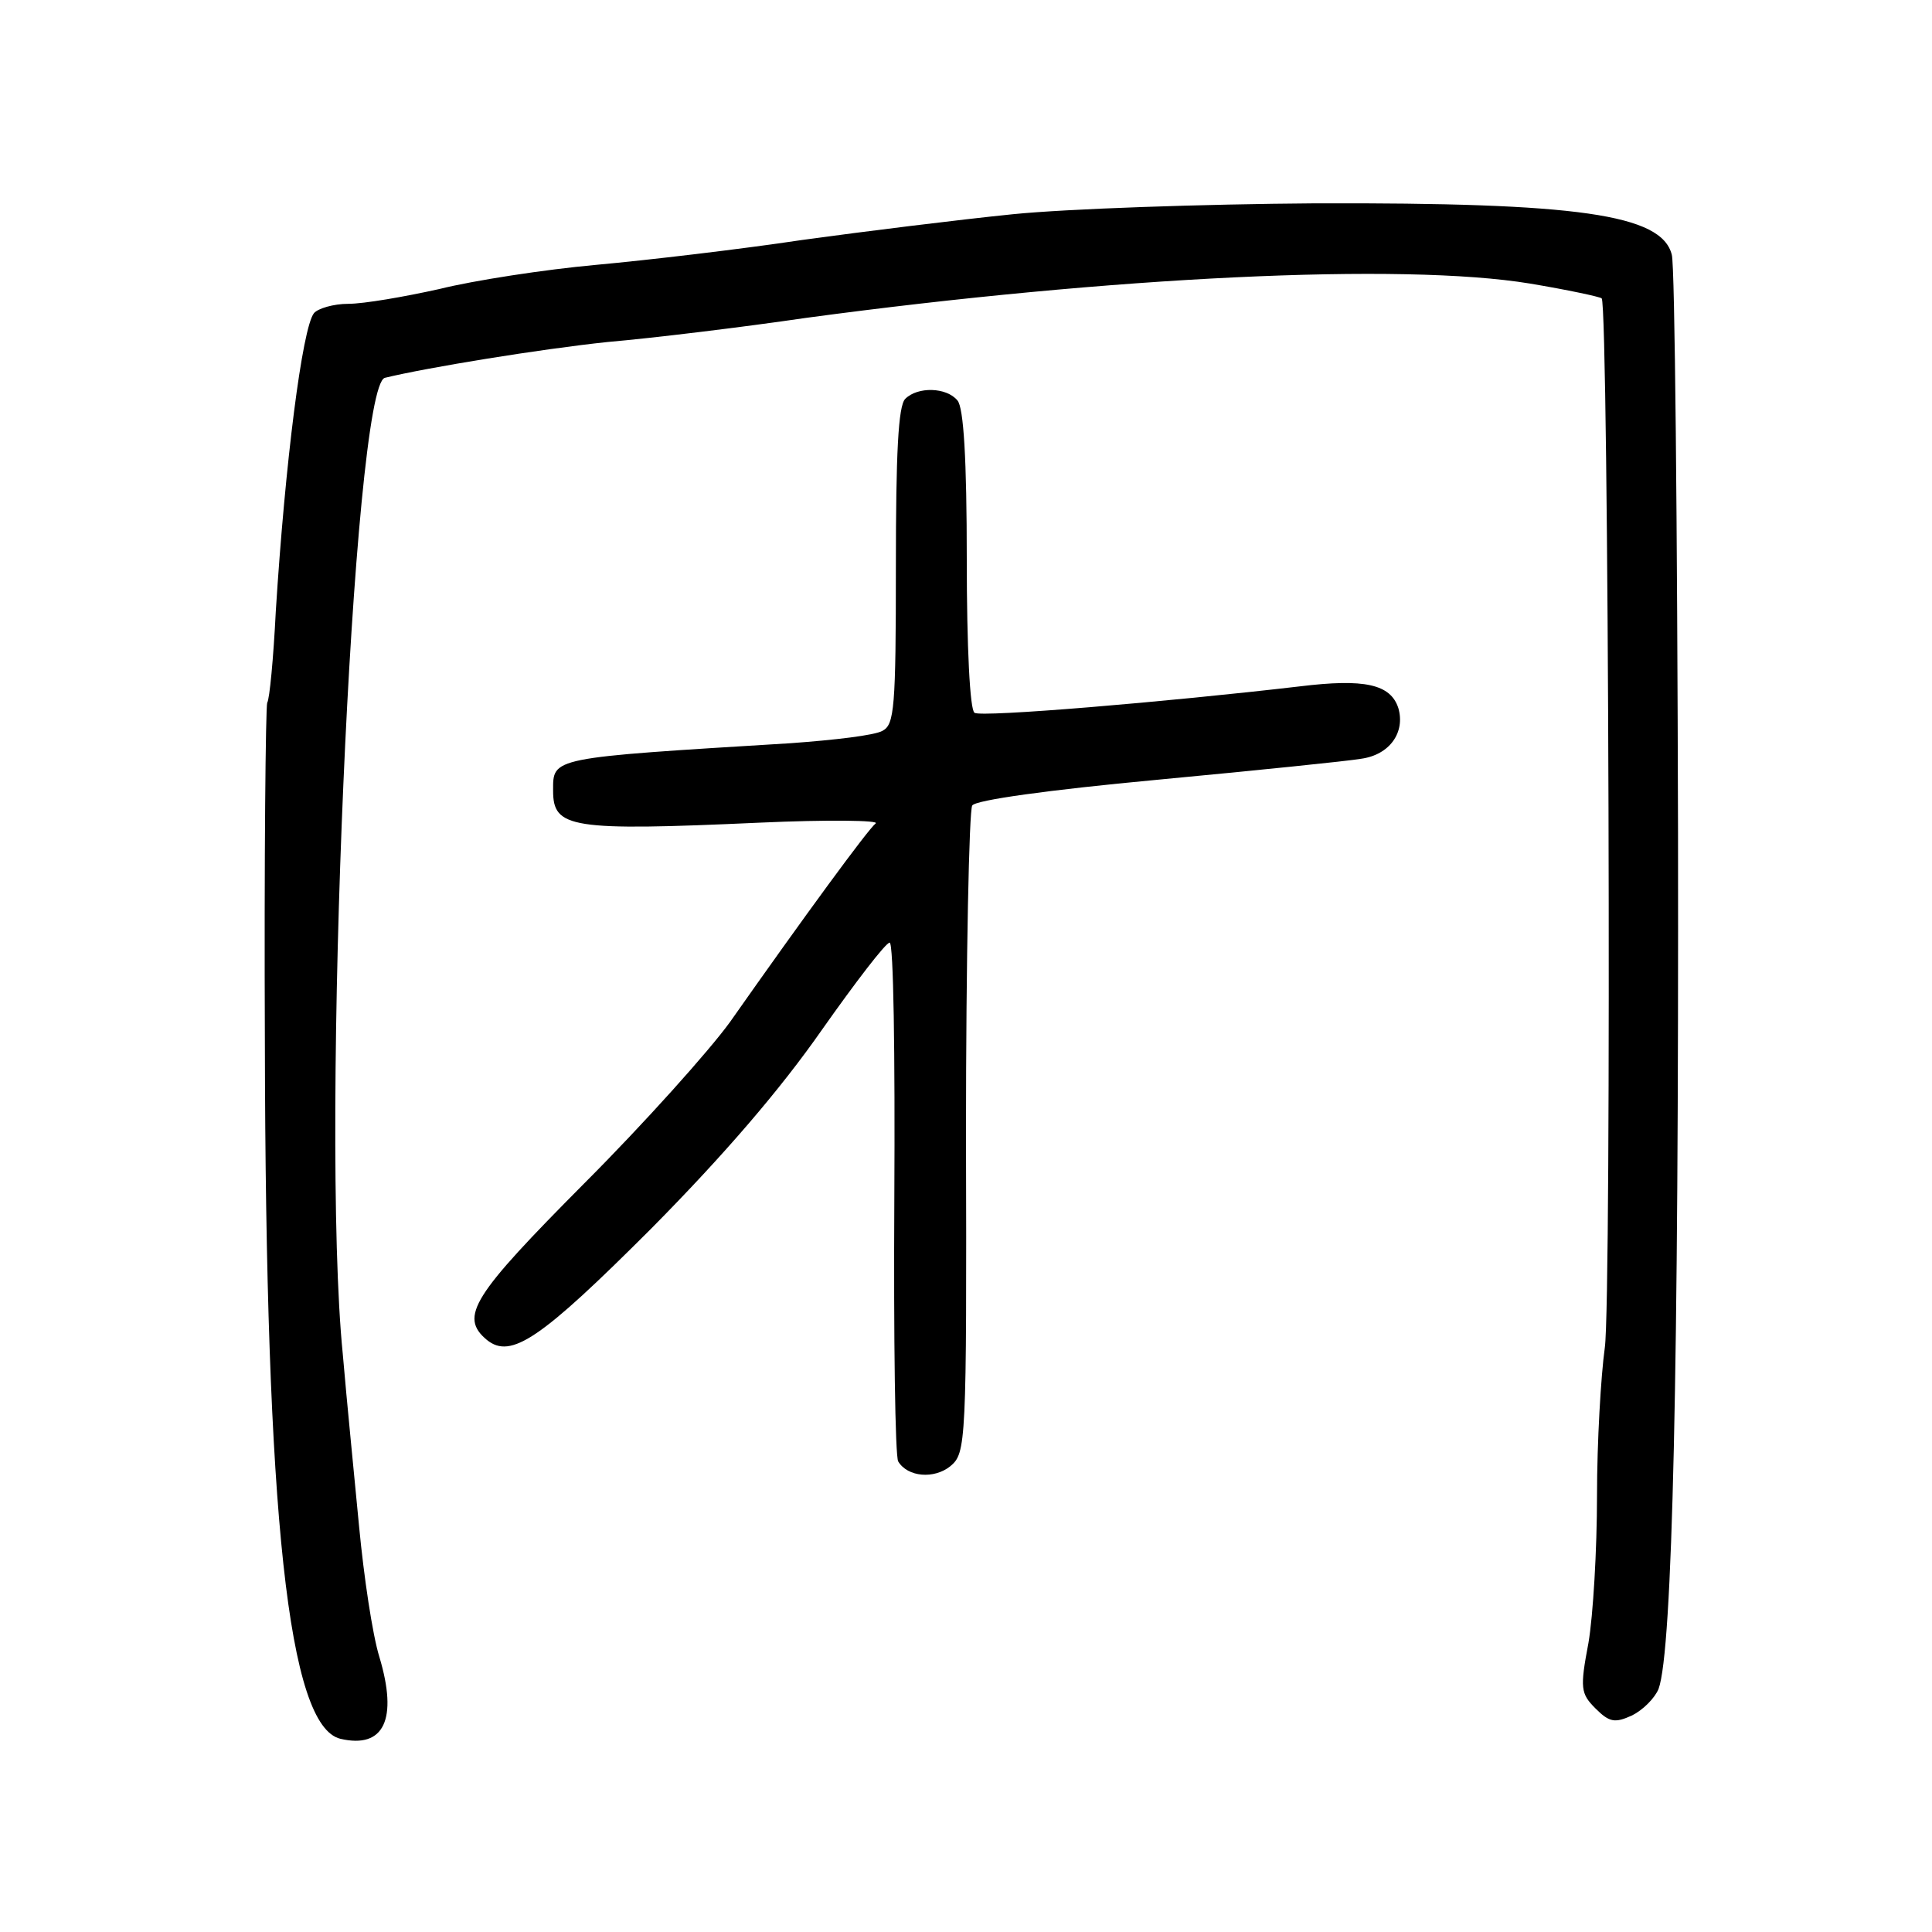 <?xml version="1.0" standalone="no"?>
<!DOCTYPE svg PUBLIC "-//W3C//DTD SVG 20010904//EN"
 "http://www.w3.org/TR/2001/REC-SVG-20010904/DTD/svg10.dtd">
<svg version="1.0" xmlns="http://www.w3.org/2000/svg"
 width="248pt" height="248pt" viewBox="0 0 248 248"
 preserveAspectRatio="xMidYMid meet">
<g transform="translate(0,248) scale(0.1,-0.1)"
fill="#000000" stroke="none">
<path d="M1300 2205 c-69 -7 -190 -22 -270 -33 -80 -12 -199 -26 -265 -32 -66
-6 -157 -20 -201 -31 -45 -10 -97 -19 -117 -19 -19 0 -39 -6 -44 -12 -15 -19
-37 -192 -49 -383 -3 -60 -8 -113 -11 -117 -2 -5 -4 -200 -3 -435 1 -611 30
-879 97 -895 56 -13 74 25 50 105 -9 29 -20 104 -26 167 -6 63 -16 163 -21
222 -29 290 13 1242 54 1253 53 13 200 37 286 46 58 5 173 19 255 31 393 53
765 71 929 44 48 -8 90 -17 92 -19 9 -9 13 -1286 4 -1347 -5 -36 -10 -121 -10
-190 0 -69 -5 -154 -11 -189 -11 -58 -10 -65 9 -84 18 -18 25 -19 47 -9 14 7
29 22 34 34 18 49 26 411 25 1100 -1 395 -4 728 -8 741 -13 52 -121 67 -457
66 -145 -1 -320 -7 -389 -14z"/>
<path d="M1162 1968 c-9 -9 -12 -70 -12 -215 0 -182 -2 -203 -17 -211 -10 -6
-63 -12 -118 -16 -310 -19 -305 -18 -305 -61 0 -48 22 -52 265 -41 88 4 155 3
149 -1 -10 -8 -90 -117 -187 -255 -26 -36 -110 -130 -187 -207 -143 -144 -161
-171 -125 -201 31 -25 69 1 211 143 94 95 166 179 219 255 43 61 82 112 87
112 5 0 7 -142 6 -328 -1 -180 1 -332 5 -338 12 -20 46 -23 67 -6 20 17 21 27
20 427 0 226 4 415 8 421 4 7 98 20 237 33 127 12 245 24 262 27 37 5 57 34
48 65 -10 31 -44 38 -126 28 -171 -20 -409 -40 -418 -34 -6 3 -10 85 -10 196
0 130 -4 196 -12 205 -14 17 -51 18 -67 2z"/>
</g>
</svg>
